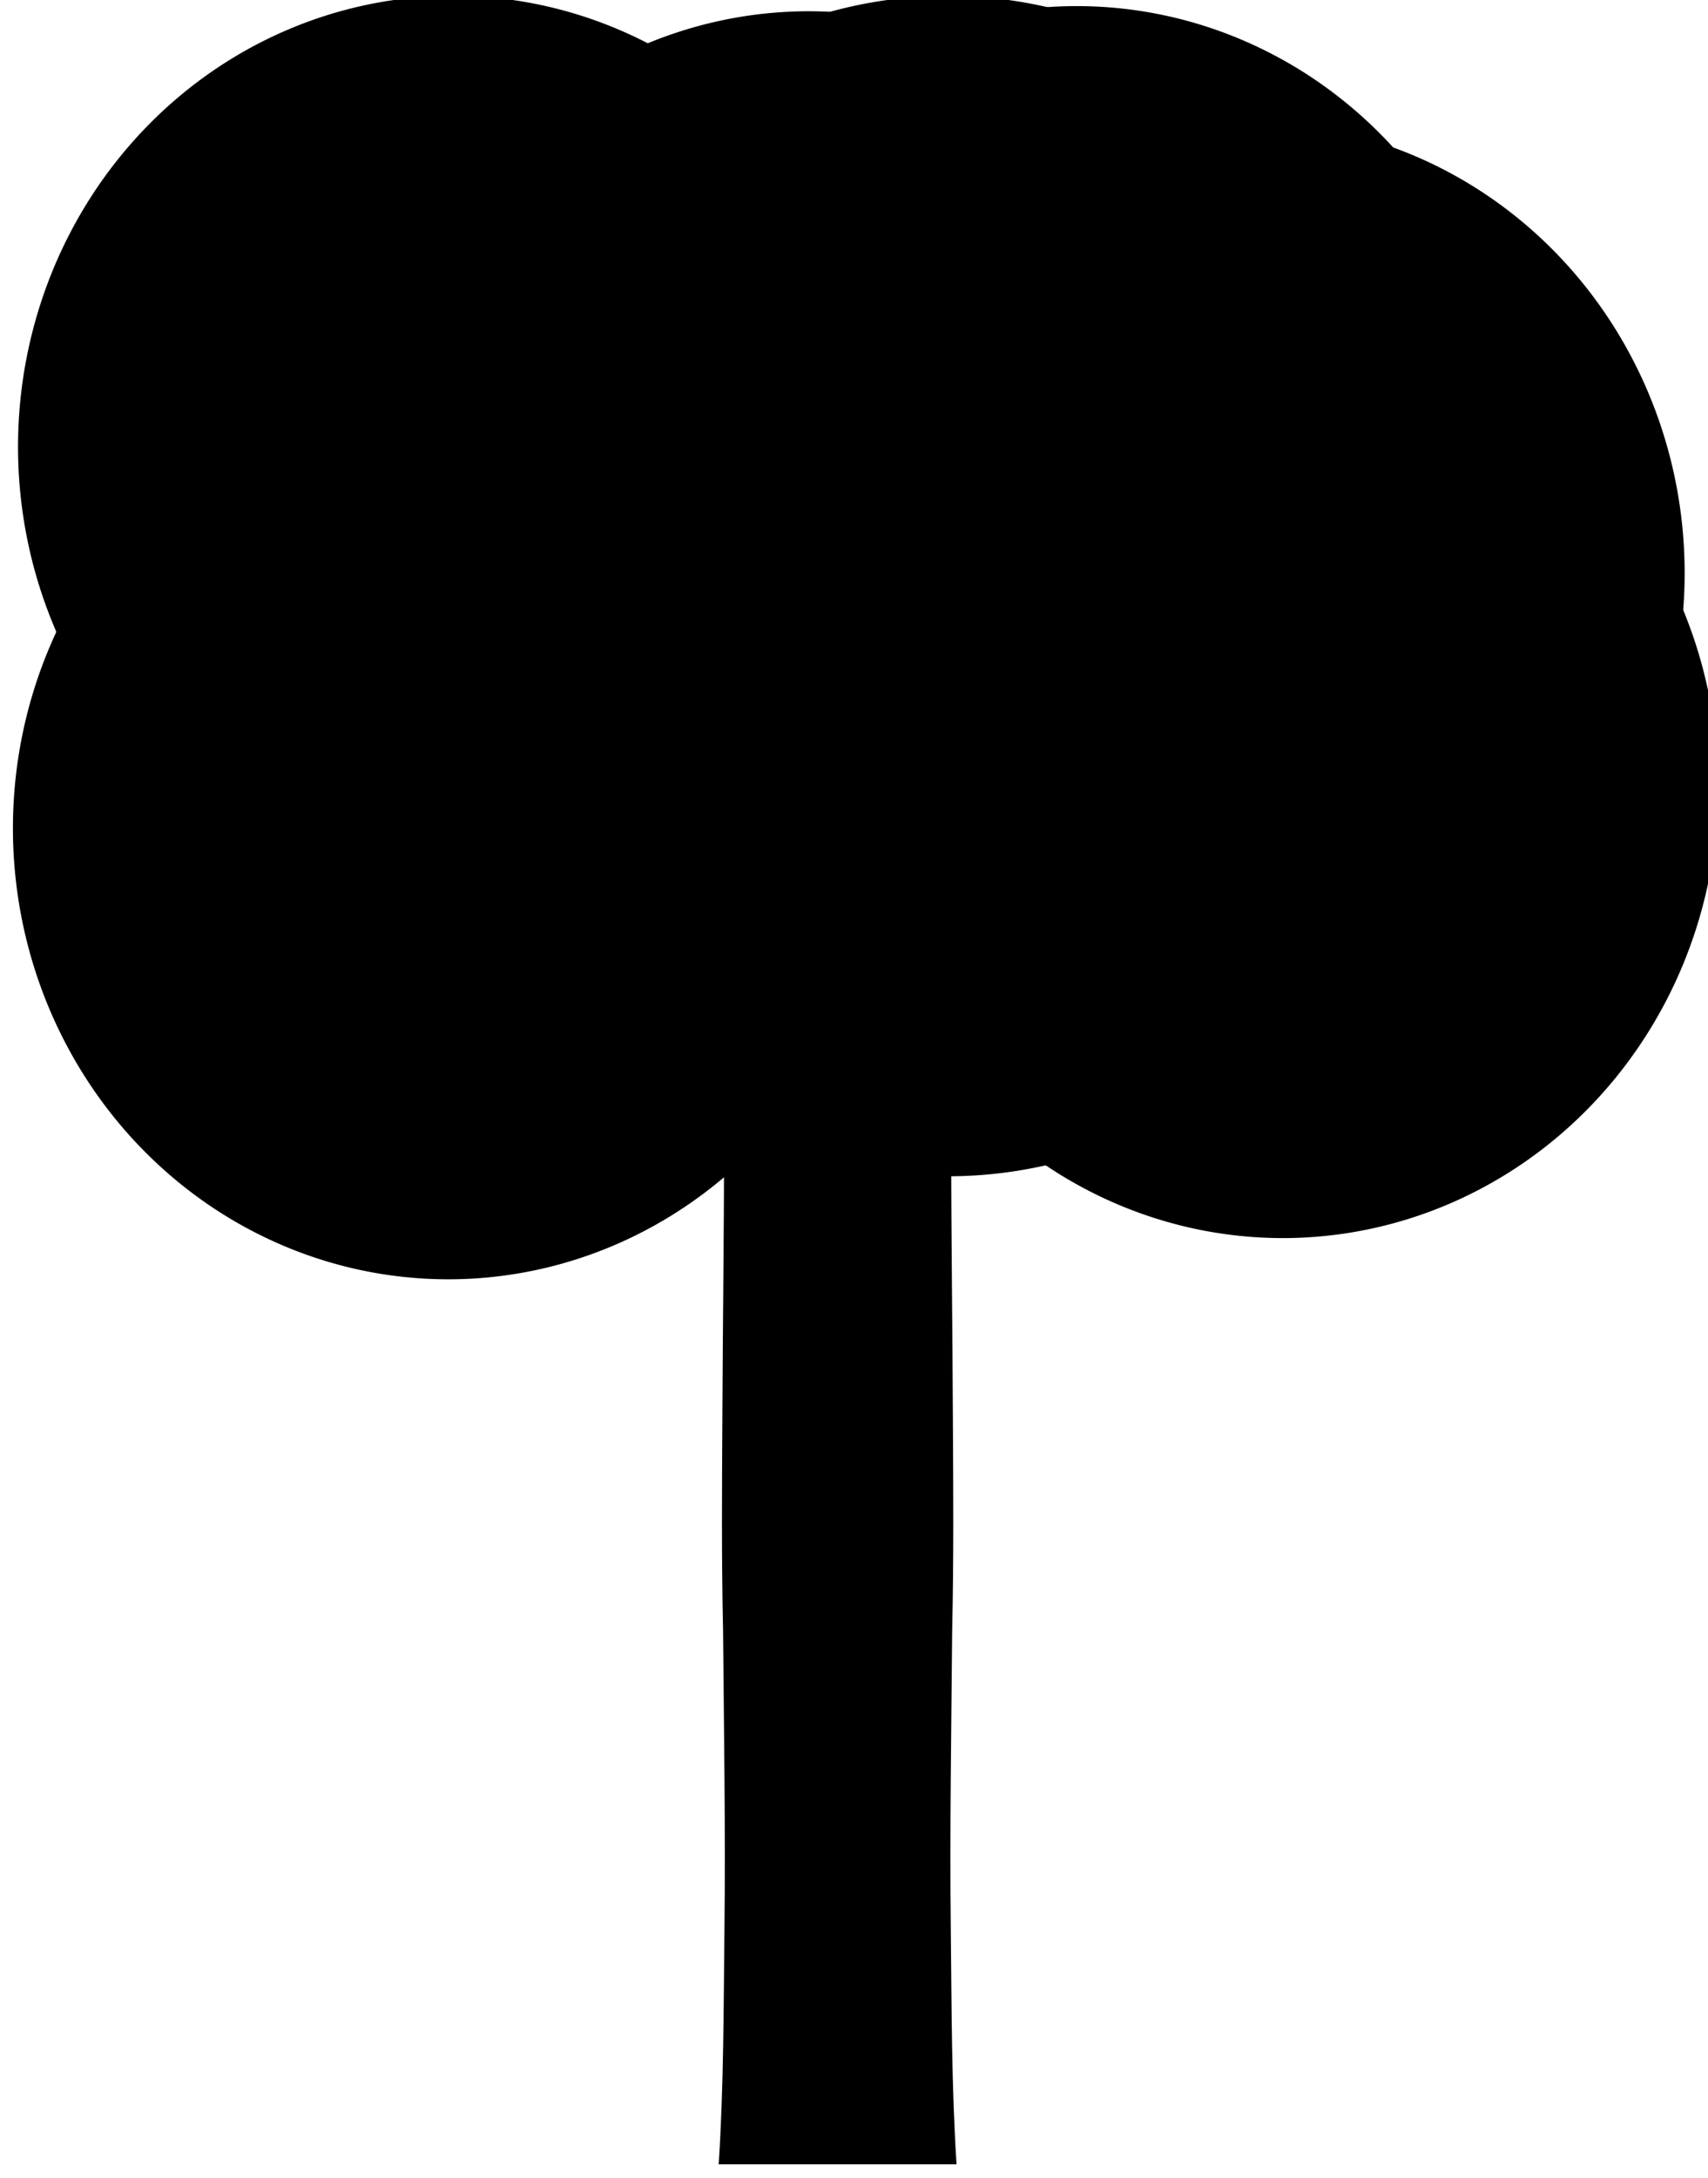 <?xml version="1.0" encoding="UTF-8"?>
<!-- Created with Inkscape (http://www.inkscape.org/) -->
<svg width="204mm" height="260mm" version="1.1" viewBox="0 0 204 260" xmlns="http://www.w3.org/2000/svg" xmlns:cc="http://creativecommons.org/ns#" xmlns:dc="http://purl.org/dc/elements/1.1/" xmlns:rdf="http://www.w3.org/1999/02/22-rdf-syntax-ns#">
 <g transform="translate(1.231 -38.765)">
  <path d="m84.609 297.11c0.603-9.321 0.58-18.7 0.687-28.05 0.136-11.887-0.067-23.772-0.165-35.658-0.192-8.533-0.132-17.067-0.083-25.602 0.043-10.717 0.198-21.432 0.198-32.149 0.32-7.605-0.55-15.054-1.645-22.476 0 0 27.138-0.727 27.138-0.727 1.178 7.658 1.991 15.349 1.641 23.204 7.9e-4 10.718 0.155 21.432 0.198 32.149 0.049 8.534 0.109 17.069-0.083 25.602-0.098 11.886-0.301 23.77-0.165 35.658 0.107 9.35 0.083 18.729 0.687 28.05h-28.407z" stroke-width=".307"/>
  <g stroke-width=".265">
   <path d="m113.14 122.64a47.031 52.071 0 0 1 -46.964 52.071 47.031 52.071 0 0 1 -47.097 -51.923 47.031 52.071 0 0 1 46.83 -52.219 47.031 52.071 0 0 1 47.231 51.774"/>
   <path d="m199.98 107.18a51.994 53.84 0 0 1 -51.92 53.84 51.994 53.84 0 0 1 -52.067 -53.686 51.994 53.84 0 0 1 51.772 -53.992 51.994 53.84 0 0 1 52.215 53.533"/>
   <path d="m155.06 125.33a37.842 52.917 0 0 1 -37.788 52.917 37.842 52.917 0 0 1 -37.895 -52.766 37.842 52.917 0 0 1 37.68 -53.067 37.842 52.917 0 0 1 38.002 52.615"/>
   <path d="m147.37 93.948a51.994 53.84 0 0 1 -51.92 53.84 51.994 53.84 0 0 1 -52.067 -53.686 51.994 53.84 0 0 1 51.772 -53.992 51.994 53.84 0 0 1 52.215 53.533"/>
   <path d="m179.36 93.332a51.994 53.84 0 0 1 -51.92 53.84 51.994 53.84 0 0 1 -52.067 -53.686 51.994 53.84 0 0 1 51.772 -53.992 51.994 53.84 0 0 1 52.215 53.533"/>
   <path d="m203.98 132.71a51.994 53.84 0 0 1 -51.92 53.84 51.994 53.84 0 0 1 -52.067 -53.686 51.994 53.84 0 0 1 51.772 -53.992 51.994 53.84 0 0 1 52.215 53.533"/>
   <path d="m104.91 92.102a51.994 53.84 0 0 1 -51.92 53.84 51.994 53.84 0 0 1 -52.067 -53.686 51.994 53.84 0 0 1 51.772 -53.992 51.994 53.84 0 0 1 52.215 53.533"/>
   <path d="m104.3 137.63a51.994 53.84 0 0 1 -51.92 53.84 51.994 53.84 0 0 1 -52.067 -53.686 51.994 53.84 0 0 1 51.772 -53.992 51.994 53.84 0 0 1 52.215 53.533"/>
  </g>
  <path d="m172.9 108.72a60.916 70.453 0 0 1 -60.829 70.453 60.916 70.453 0 0 1 -61.002 -70.252 60.916 70.453 0 0 1 60.656 -70.653 60.916 70.453 0 0 1 61.175 70.052" stroke-width=".328"/>
 </g>
</svg>
